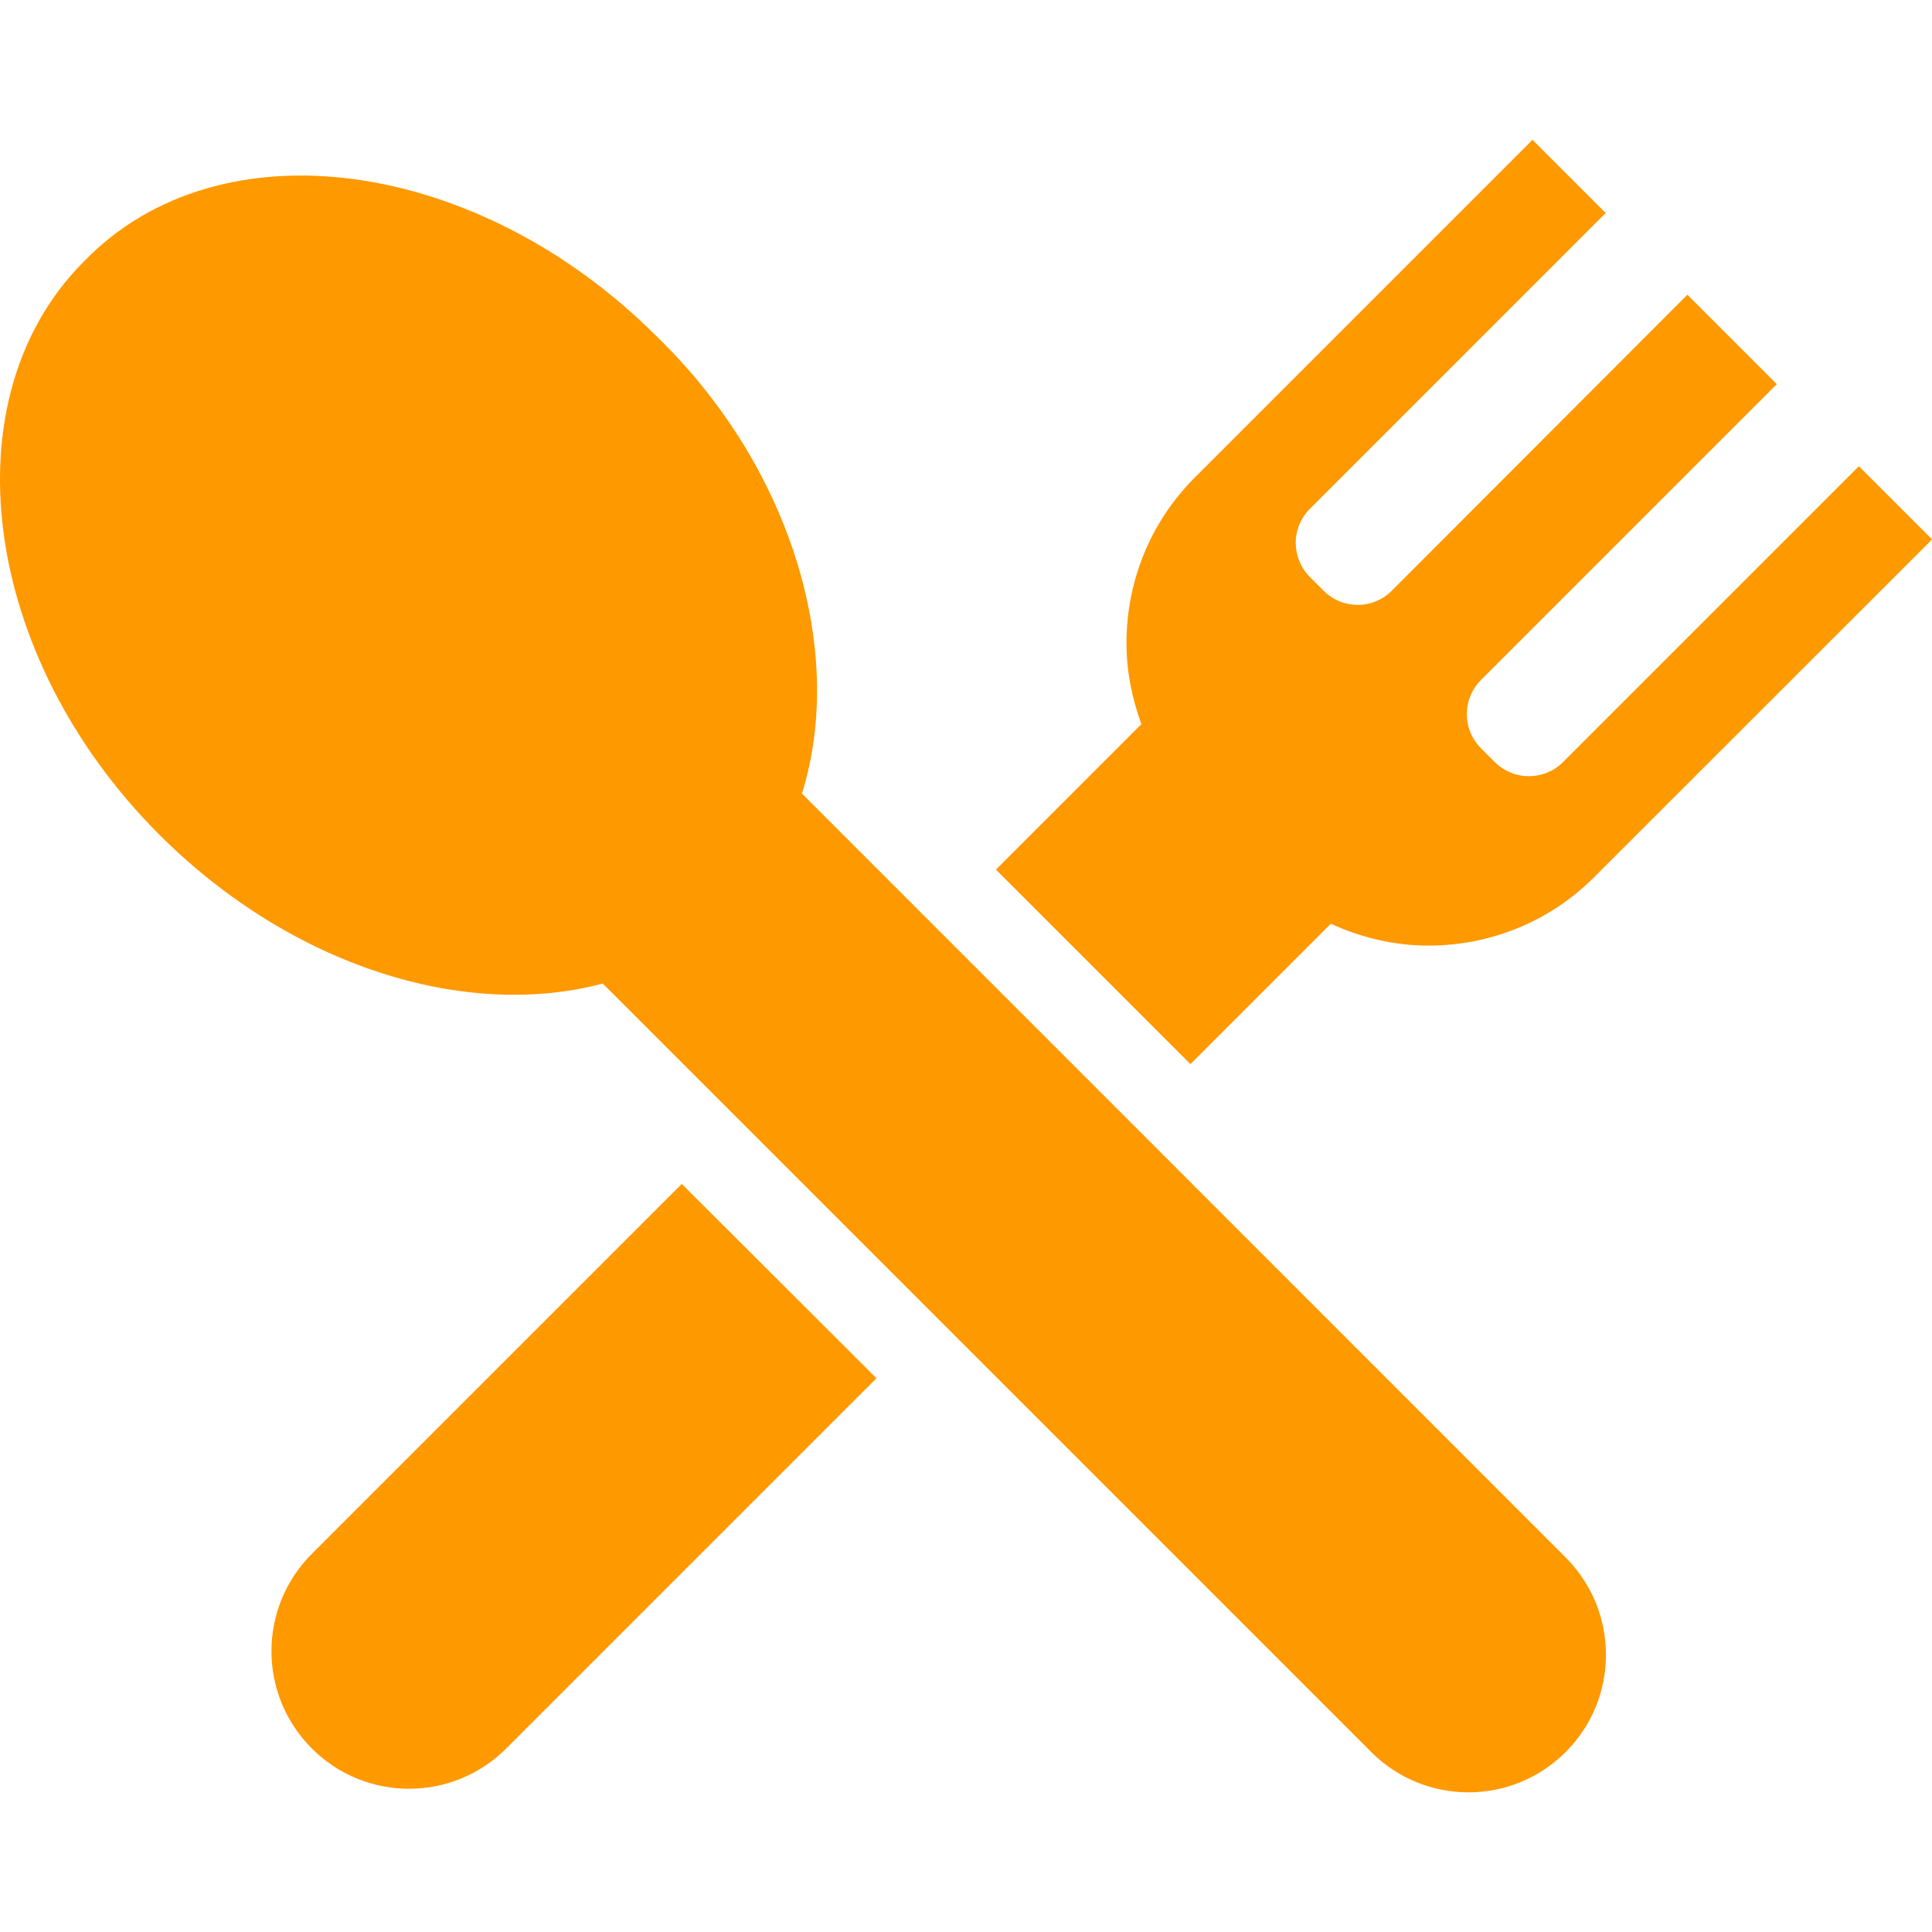 <?xml version="1.0" standalone="no"?><!DOCTYPE svg PUBLIC "-//W3C//DTD SVG 1.1//EN" "http://www.w3.org/Graphics/SVG/1.1/DTD/svg11.dtd"><svg t="1590140290256" class="icon" viewBox="0 0 1024 1024" version="1.1" xmlns="http://www.w3.org/2000/svg" p-id="2354" width="48" height="48" xmlns:xlink="http://www.w3.org/1999/xlink">
    <path d="M425.051 420.6c23-73.4-3.9-171.4-77-242.3-94.5-94.5-231.4-114.4-303.6-39.7-72.2 72.2-54.7 209 39.8 303.6 70.8 70.8 163.2 98.3 235.2 79.1l407.3 407.3c28.5 28.5 74.6 28.5 103.1 0s28.4-74.6 0-103.1L425.051 420.6z m0 0" p-id="2355" fill="#ff9900"/><path d="M630.951 564l74.4-74.4c16.4 7.5 34 11.6 51.7 11.6 31.9 0 63.8-12.1 88-36.4l179-178.9-38.8-38.8-156.8 156.8c-5 5-11.5 7.5-18.1 7.5-6.5 0-13.1-2.5-18.1-7.5l-7.3-7.3c-4.8-4.8-7.5-11.2-7.5-18.1 0-6.8 2.7-13.3 7.5-18.1l156.8-156.8-47.4-47.4-156.7 156.9c-5 5-11.5 7.5-18 7.5-6.6 0-13.1-2.5-18.1-7.5l-7.3-7.3c-4.8-4.8-7.4-11.2-7.5-18 0-6.8 2.7-13.3 7.5-18.1L851.051 112.9l-38.8-38.8L633.351 253c-23.4 23.4-36.3 54.7-36.3 88 0 14.9 3 29.3 7.9 42.8l-77.1 77.1L630.951 564z m0 0M165.251 823.6c-28.5 28.5-28.5 74.6 0 103.1 28.4 28.5 74.6 28.5 103.1 0l196.2-196.2-103.2-103-196.1 196.1z m0 0" p-id="2356" fill="#ff9900"/></svg>